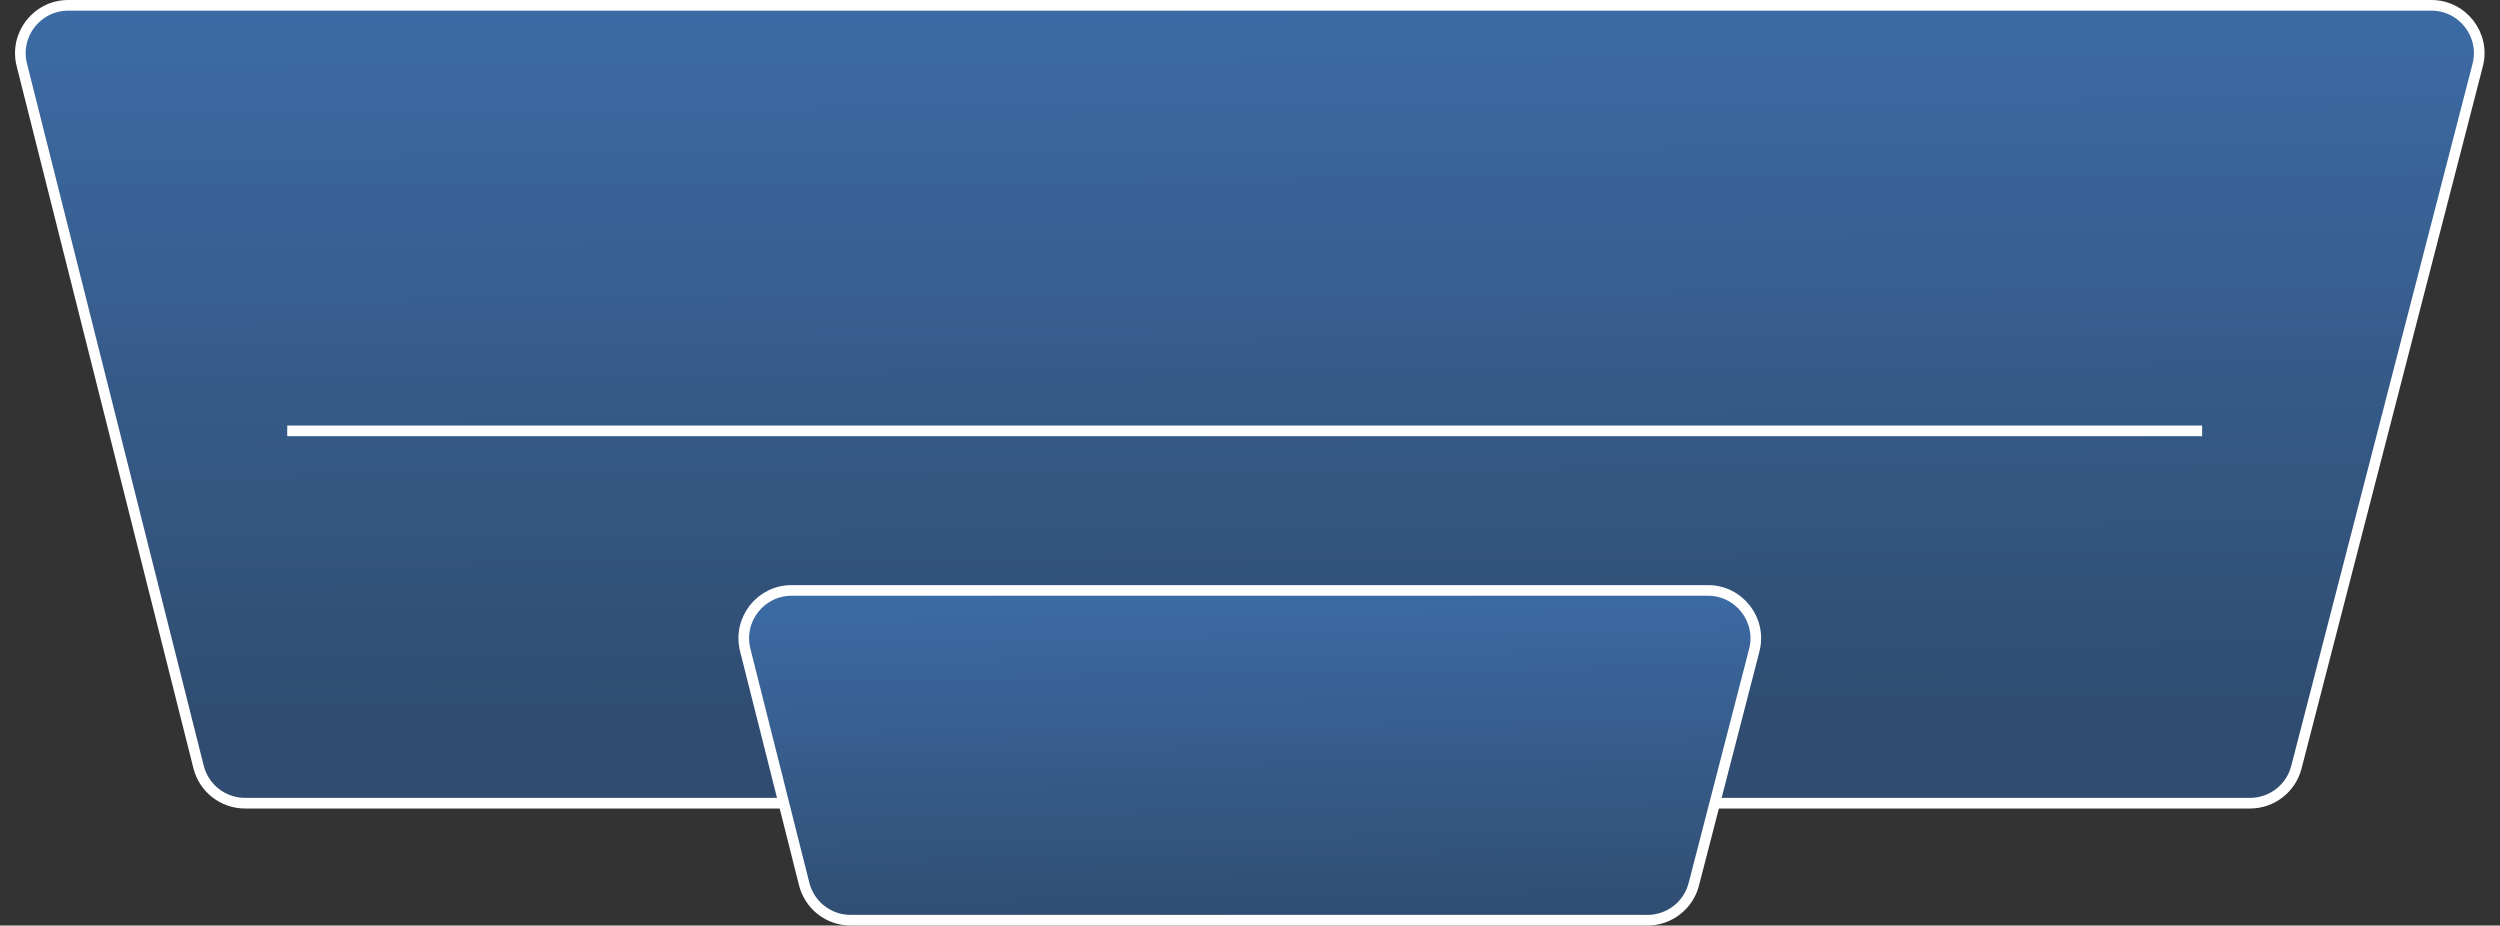 <svg width="235" height="87" viewBox="0 0 235 87" fill="none" xmlns="http://www.w3.org/2000/svg">
<rect x="0" y="0" width="235" height="87" fill="#333333" stroke="none"/>
<path d="M2.051 6.099C1.335 3.257 3.484 0.5 6.415 0.5H228.545C231.487 0.5 233.638 3.277 232.902 6.125L215.86 72.125C215.347 74.112 213.555 75.5 211.503 75.5H161.5H139.377H117.255H95.377H73.5H23.031C20.969 75.5 19.171 74.098 18.667 72.099L2.051 6.099Z" fill="url(#paint0_linear_57_510)" stroke="white"/>
<line x1="27" y1="40.5" x2="207" y2="40.5" stroke="white"/>
<path d="M70.052 61.099C69.336 58.257 71.485 55.5 74.416 55.5H160.544C163.486 55.5 165.637 58.277 164.901 61.126L159.217 83.126C158.704 85.112 156.912 86.5 154.86 86.5H79.957C77.895 86.5 76.097 85.099 75.594 83.099L70.052 61.099Z" fill="url(#paint1_linear_57_510)" stroke="white"/>
<defs>
<linearGradient id="paint0_linear_57_510" x1="122" y1="79" x2="121.5" y2="9.05868e-07" gradientUnits="userSpaceOnUse">
<stop offset="0.155" stop-color="#304D71"/>
<stop offset="1" stop-color="#3C6BA5"/>
</linearGradient>
<linearGradient id="paint1_linear_57_510" x1="122" y1="87" x2="121.5" y2="55" gradientUnits="userSpaceOnUse">
<stop stop-color="#304D71"/>
<stop offset="1" stop-color="#3C6BA5"/>
</linearGradient>
</defs>
</svg>
